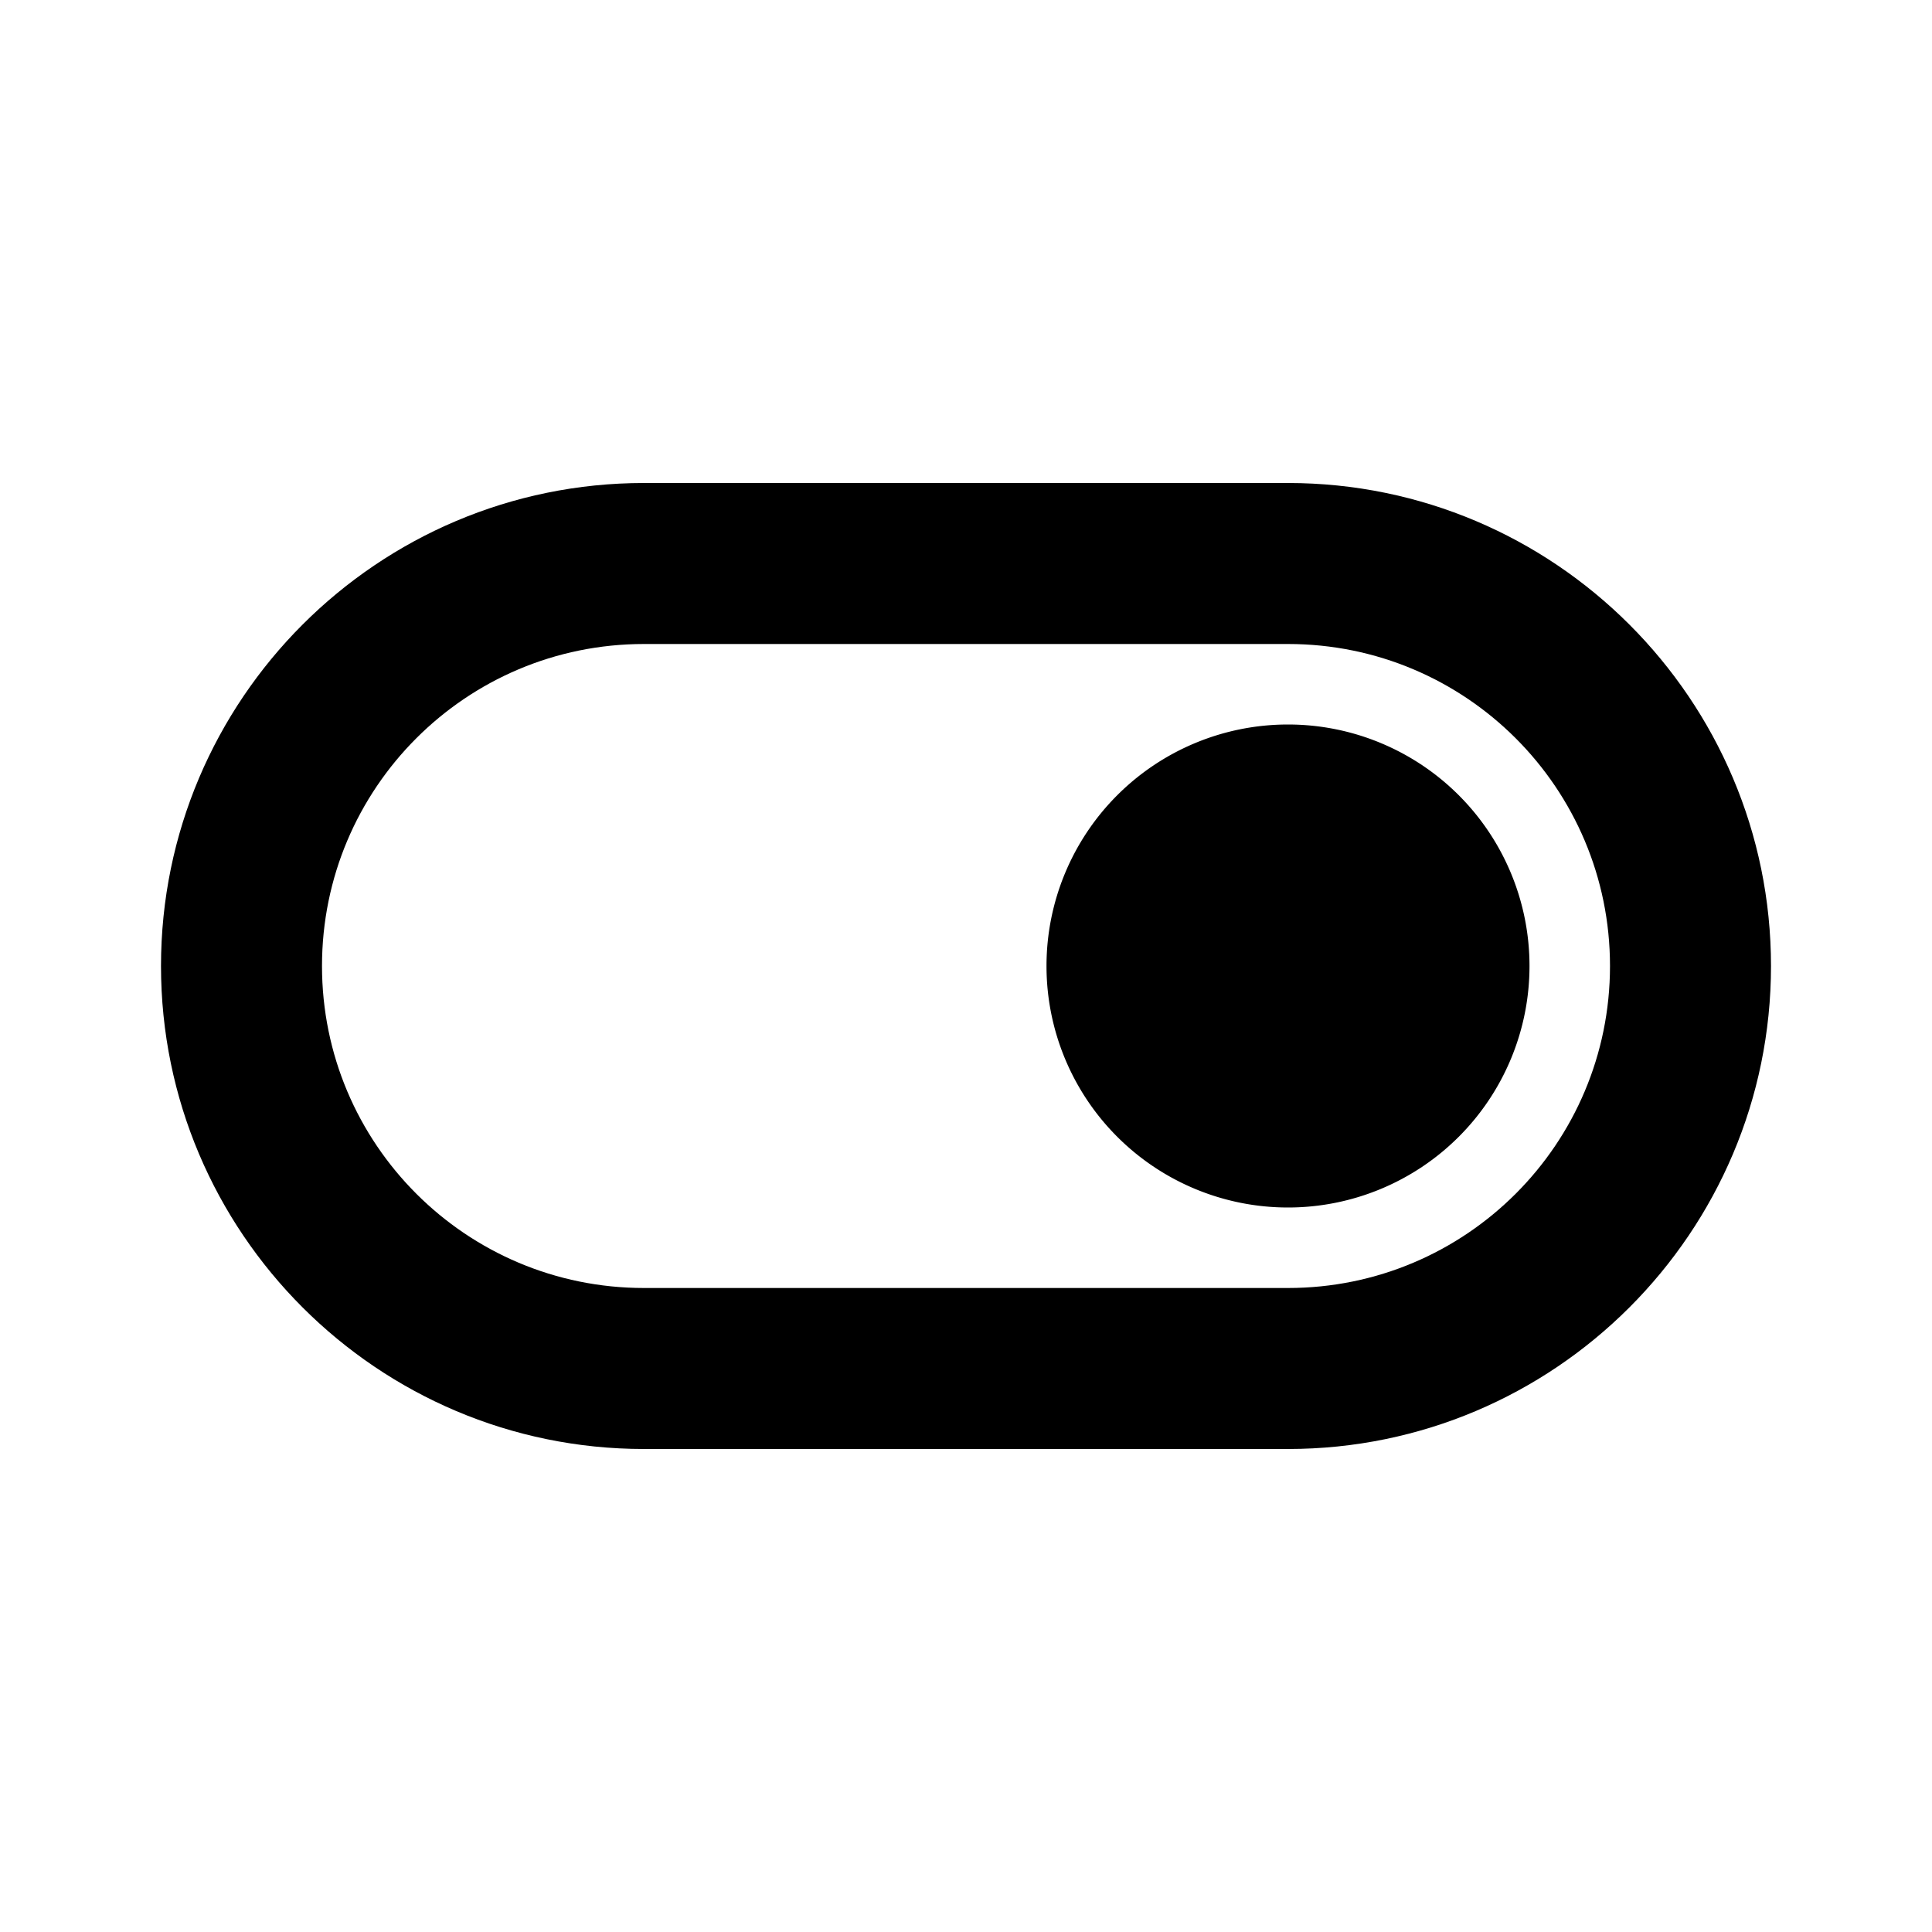 <svg xmlns="http://www.w3.org/2000/svg" width="24" height="24"><!--Boxicons v3.0 https://boxicons.com | License  https://docs.boxicons.com/free--><path d="M16 9a3 3 0 1 0 0 6 3 3 0 1 0 0-6"/><path d="M16 6H8c-3.31 0-6 2.69-6 6s2.69 6 6 6h8c3.31 0 6-2.69 6-6s-2.69-6-6-6m0 10H8c-2.21 0-4-1.79-4-4s1.79-4 4-4h8c2.21 0 4 1.79 4 4s-1.79 4-4 4"/></svg>